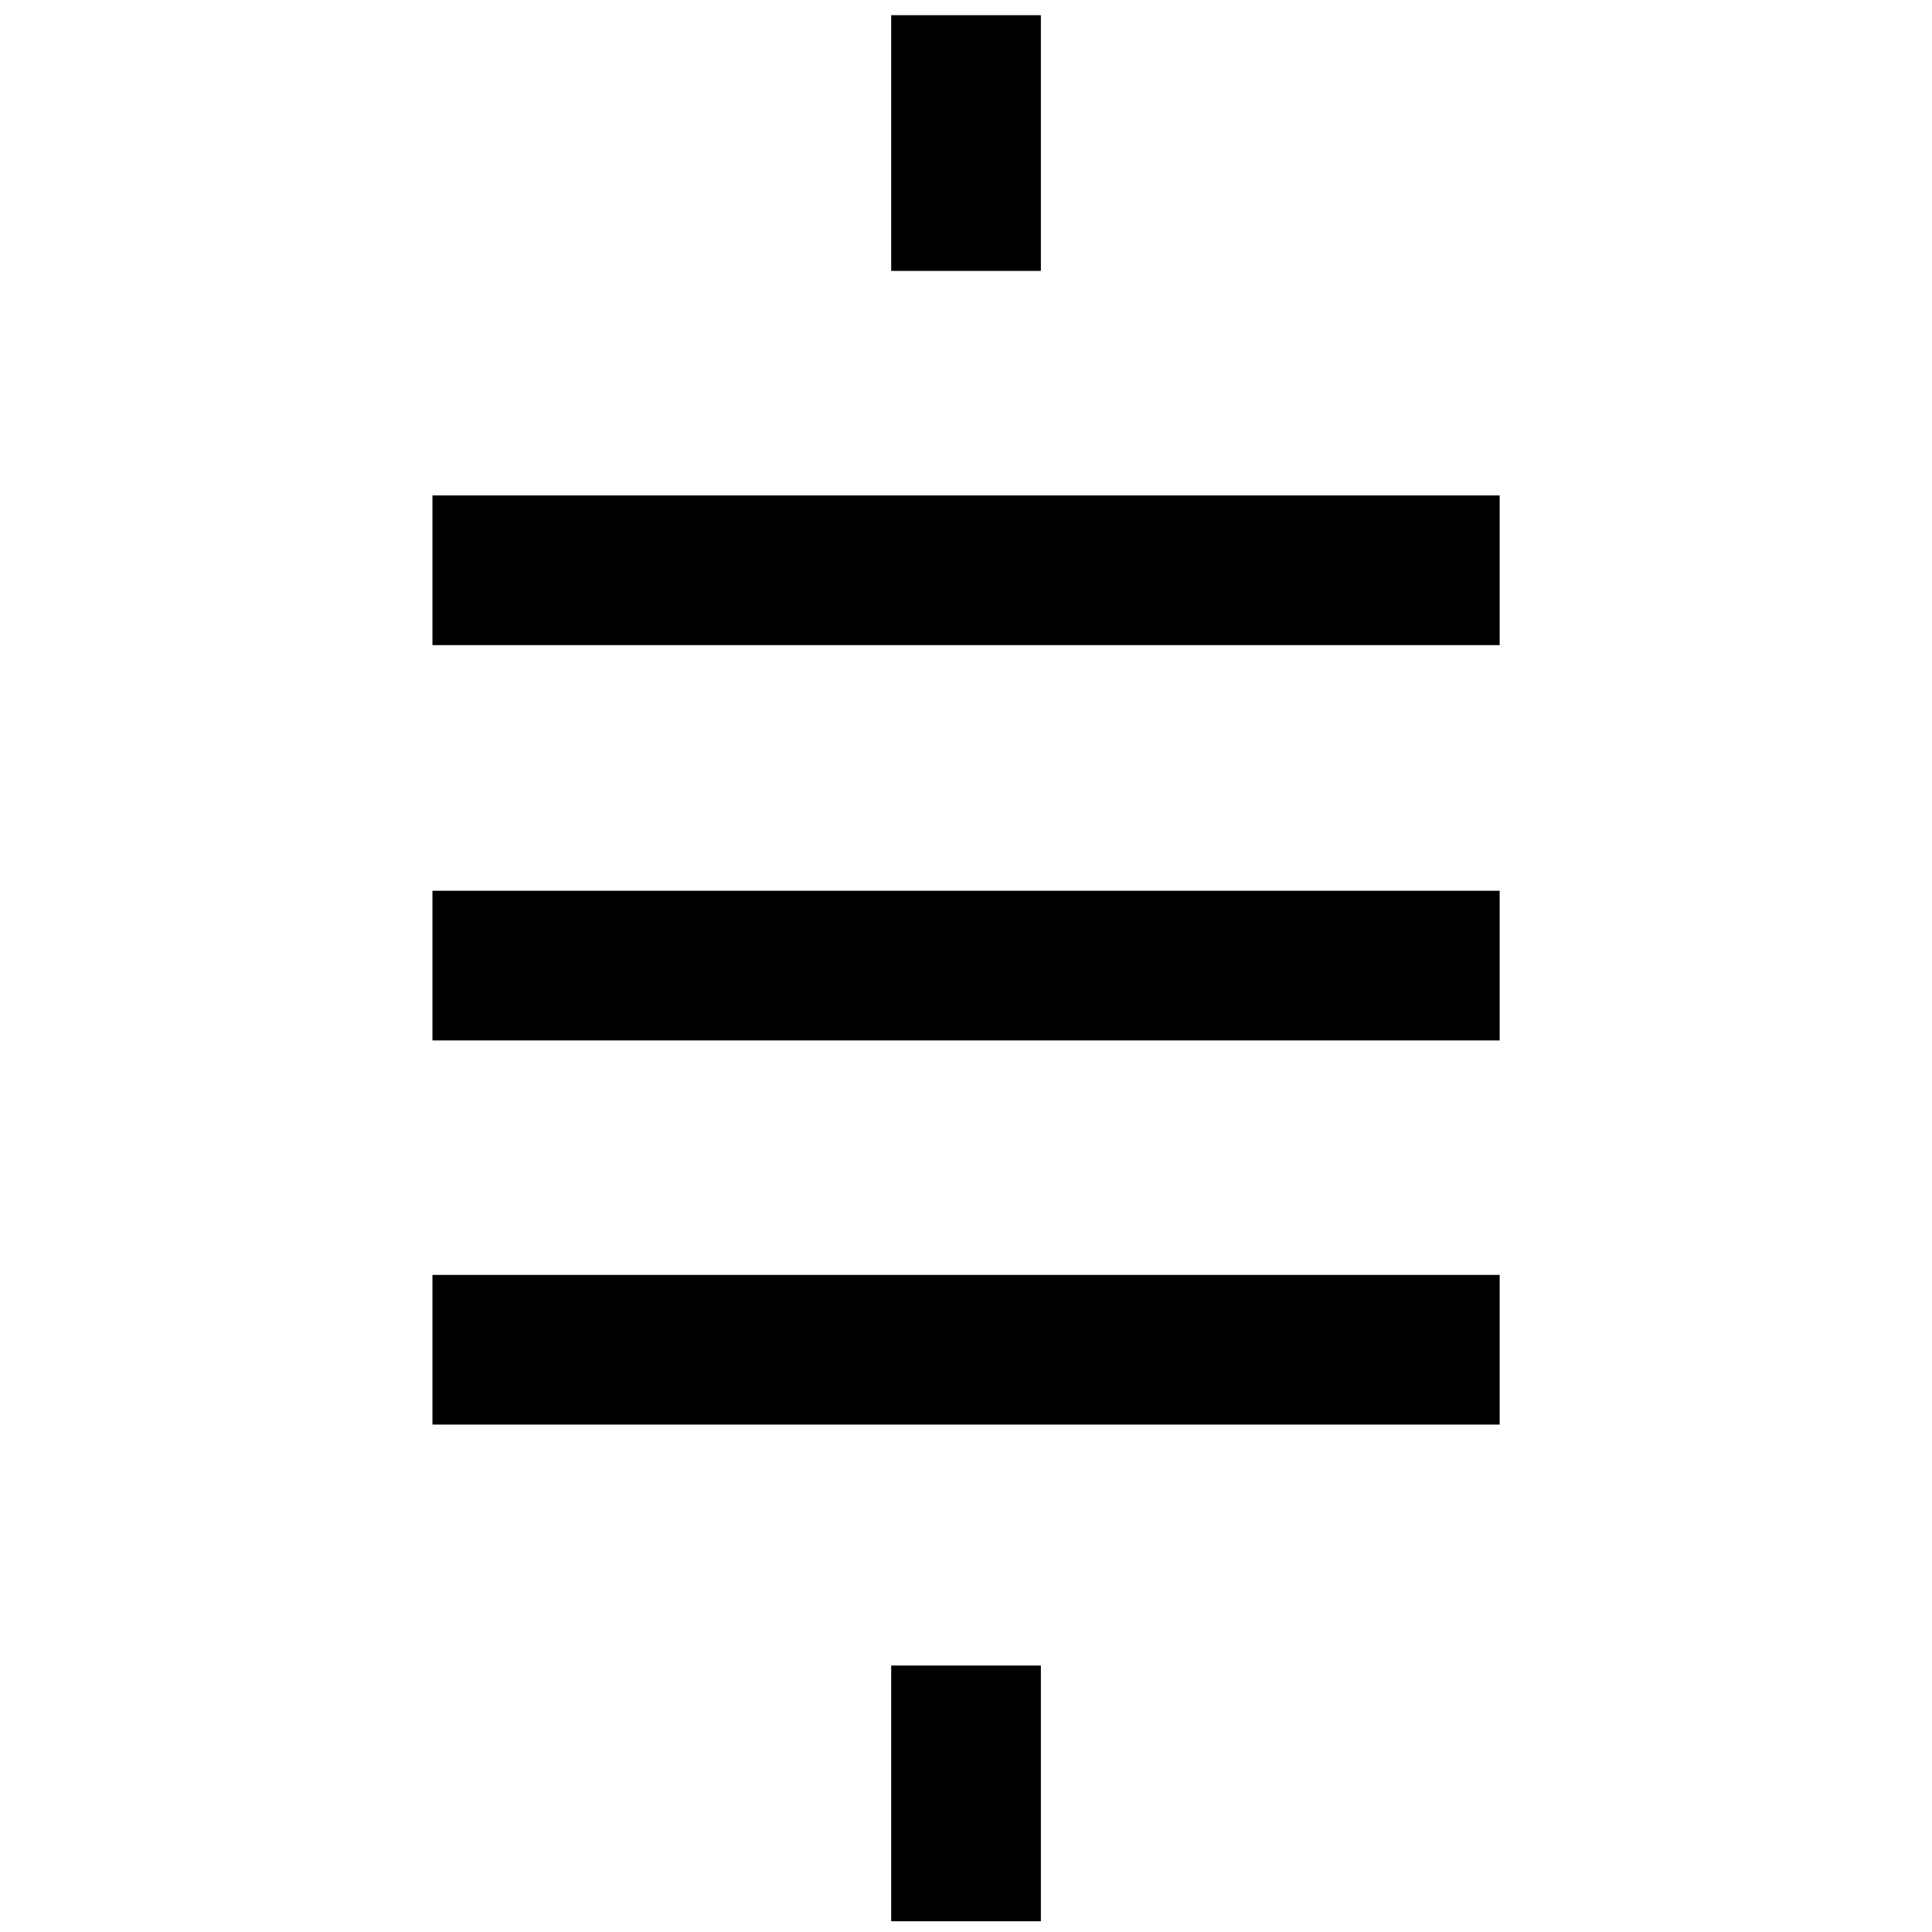 <svg id="Layer_1" data-name="Layer 1" xmlns="http://www.w3.org/2000/svg" viewBox="0 0 360 360"><rect x="166.06" y="2.83" width="27.89" height="47.65"/><rect x="166.06" y="310.35" width="27.89" height="47.65"/><rect x="166.06" y="6.84" width="27.89" height="198.86" transform="translate(286.28 -73.74) rotate(90)"/><rect x="166.06" y="80.5" width="27.89" height="198.86" transform="translate(359.94 -0.08) rotate(90)"/><rect x="166.06" y="152.08" width="27.89" height="198.86" transform="translate(431.52 71.5) rotate(90)"/></svg>